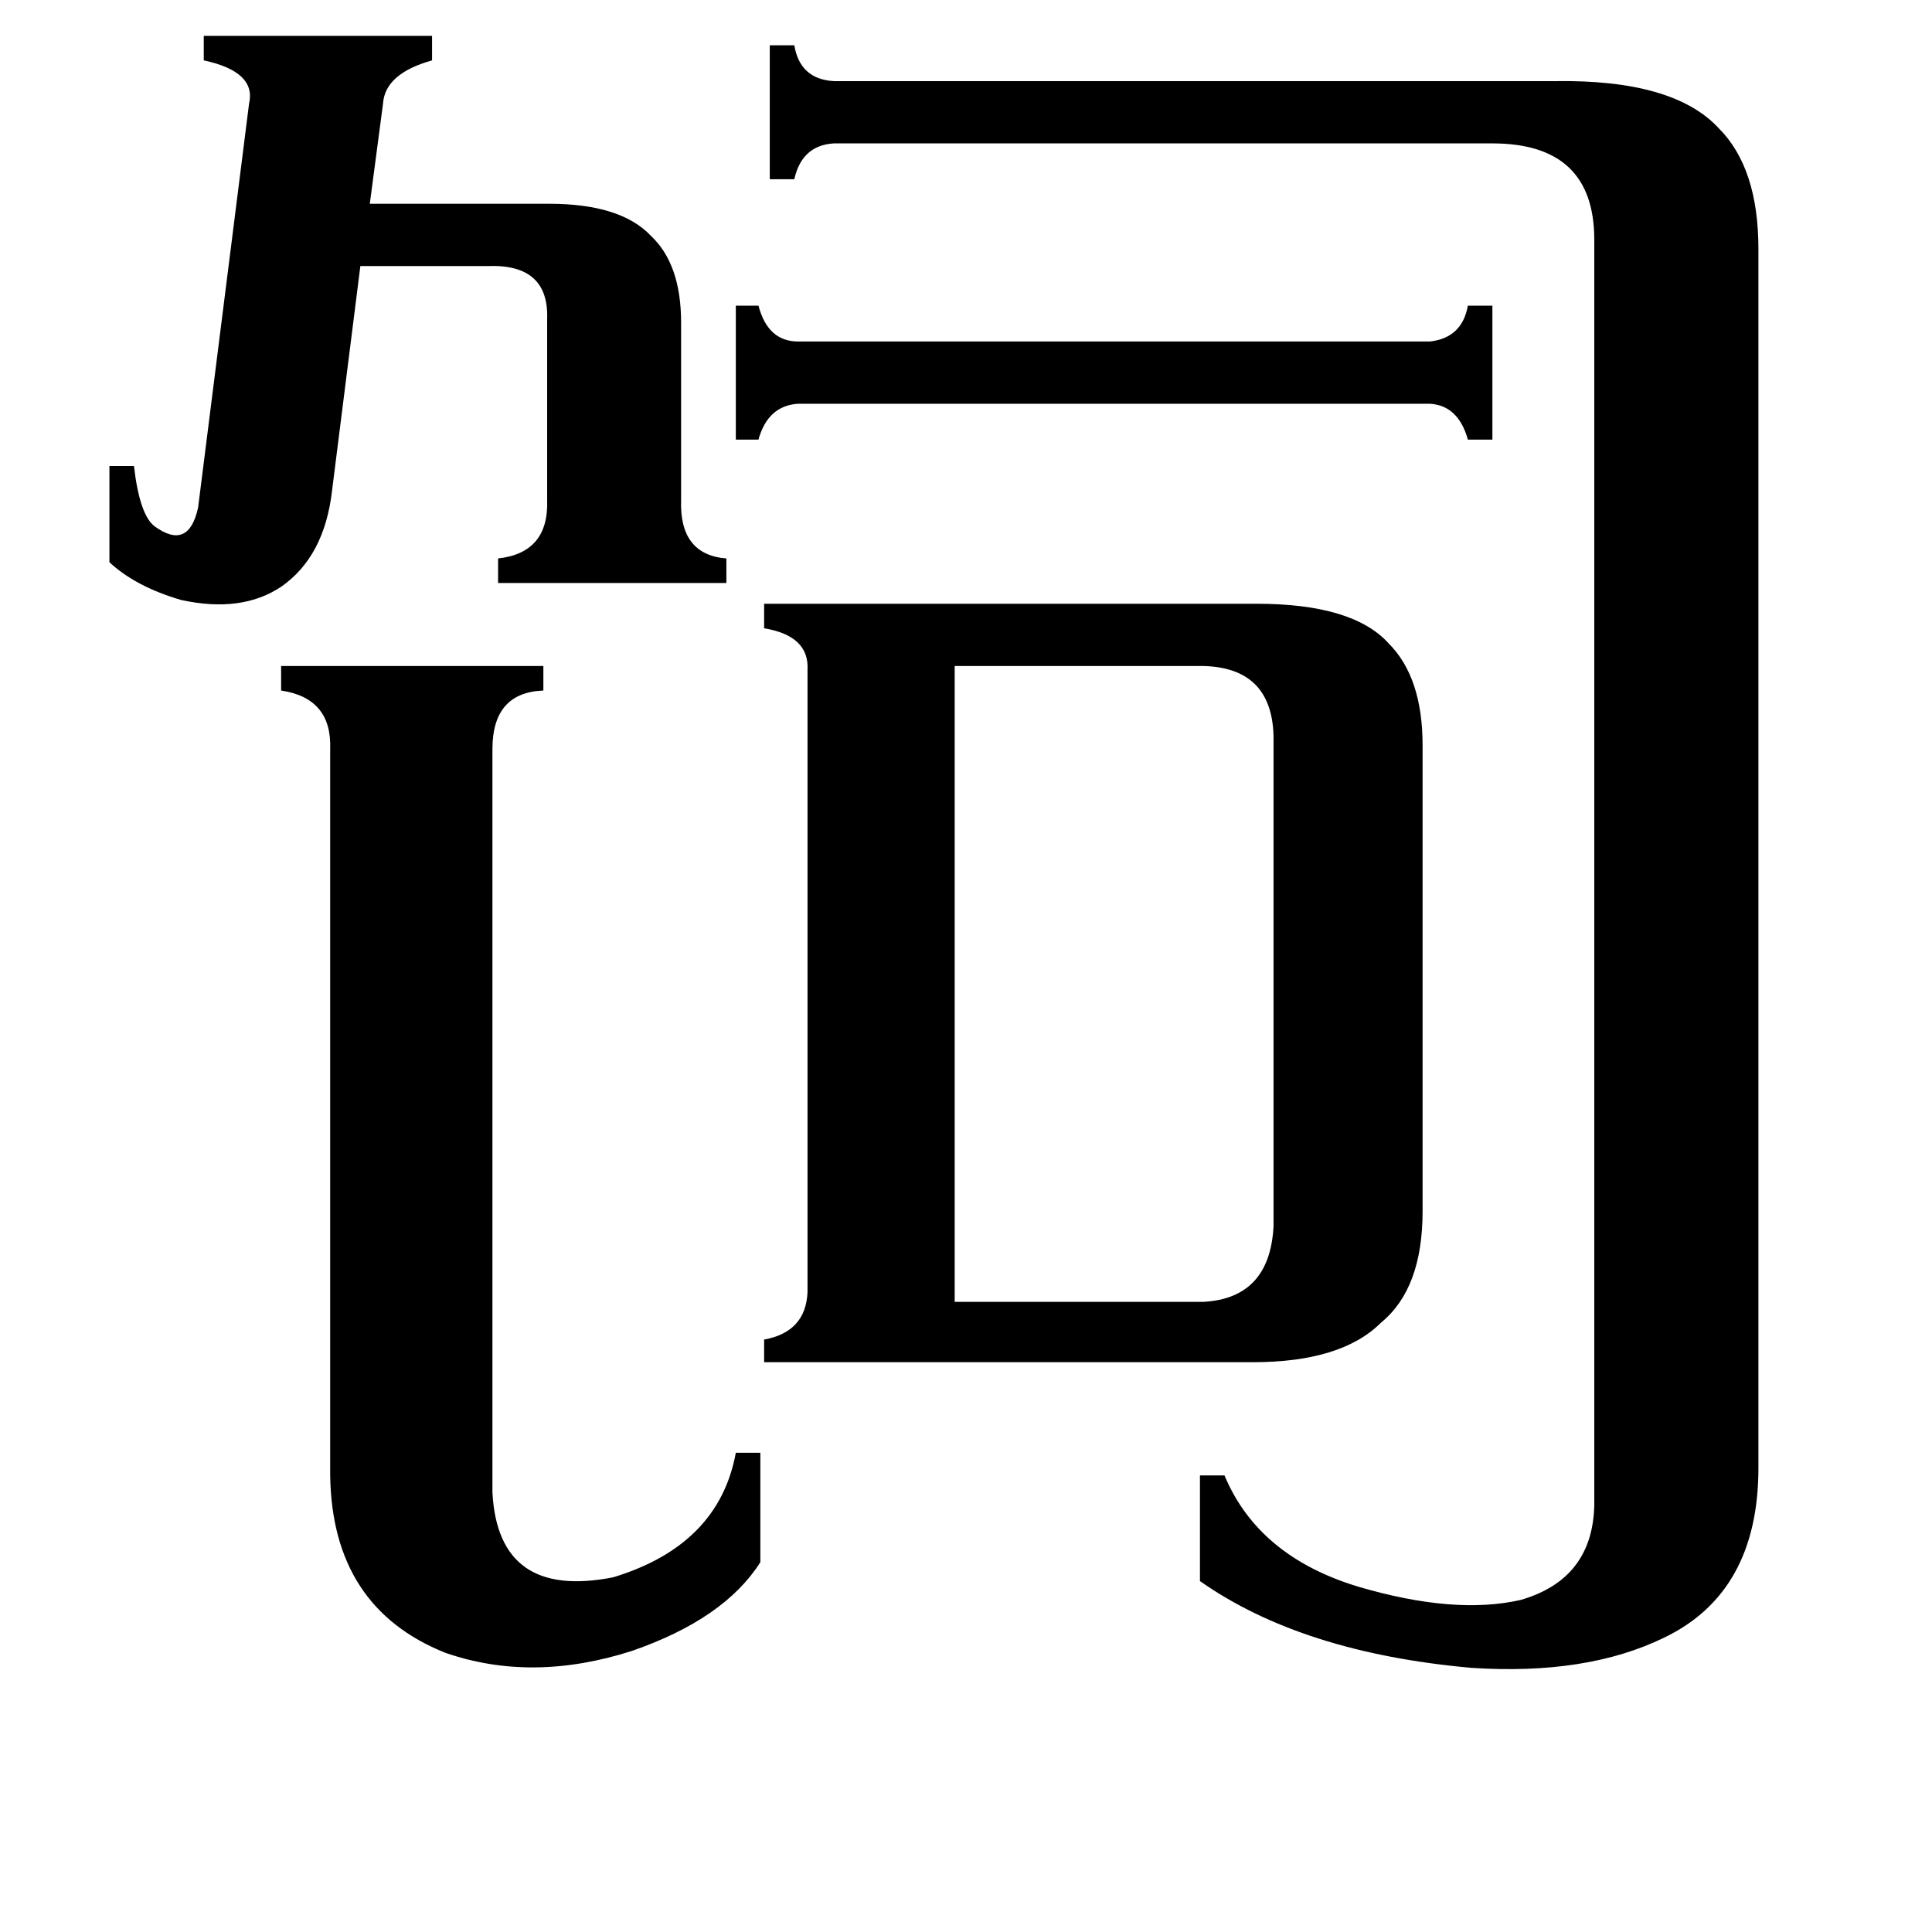 <svg xmlns="http://www.w3.org/2000/svg" viewBox="0 -800 1024 1024">
	<path fill="#000000" d="M758 -619Q775 -621 778 -638H791V-567H778Q773 -585 758 -586H423Q407 -585 402 -567H390V-638H402Q407 -619 423 -619ZM58 -553H71Q74 -527 82 -521Q100 -508 105 -531L132 -745Q136 -762 108 -768V-781H229V-768Q204 -761 203 -745L196 -692H291Q329 -692 345 -675Q361 -660 361 -629V-535Q360 -506 385 -504V-491H264V-504Q291 -507 290 -535V-631Q291 -660 259 -659H191L176 -540Q172 -505 149 -489Q128 -475 96 -482Q72 -489 58 -502ZM261 -9Q264 48 325 36Q381 19 390 -30H403V28Q384 58 335 75Q282 92 236 76Q176 52 175 -18V-403Q176 -430 149 -434V-447H288V-434Q261 -433 261 -403ZM506 -110H638Q673 -112 675 -150V-410Q674 -446 638 -447H506ZM845 -673Q845 -724 791 -724H442Q425 -723 421 -705H408V-776H421Q424 -758 442 -757H824Q887 -758 911 -732Q932 -711 932 -668V-22Q932 44 882 68Q841 88 780 84Q690 76 636 38V-18H649Q667 25 720 41Q771 56 806 48Q844 37 845 -2ZM428 -445Q429 -463 405 -467V-480H666Q717 -480 736 -459Q754 -441 754 -405V-158Q754 -117 732 -99Q711 -78 664 -78H405V-90Q427 -94 428 -115Z"/>
</svg>
